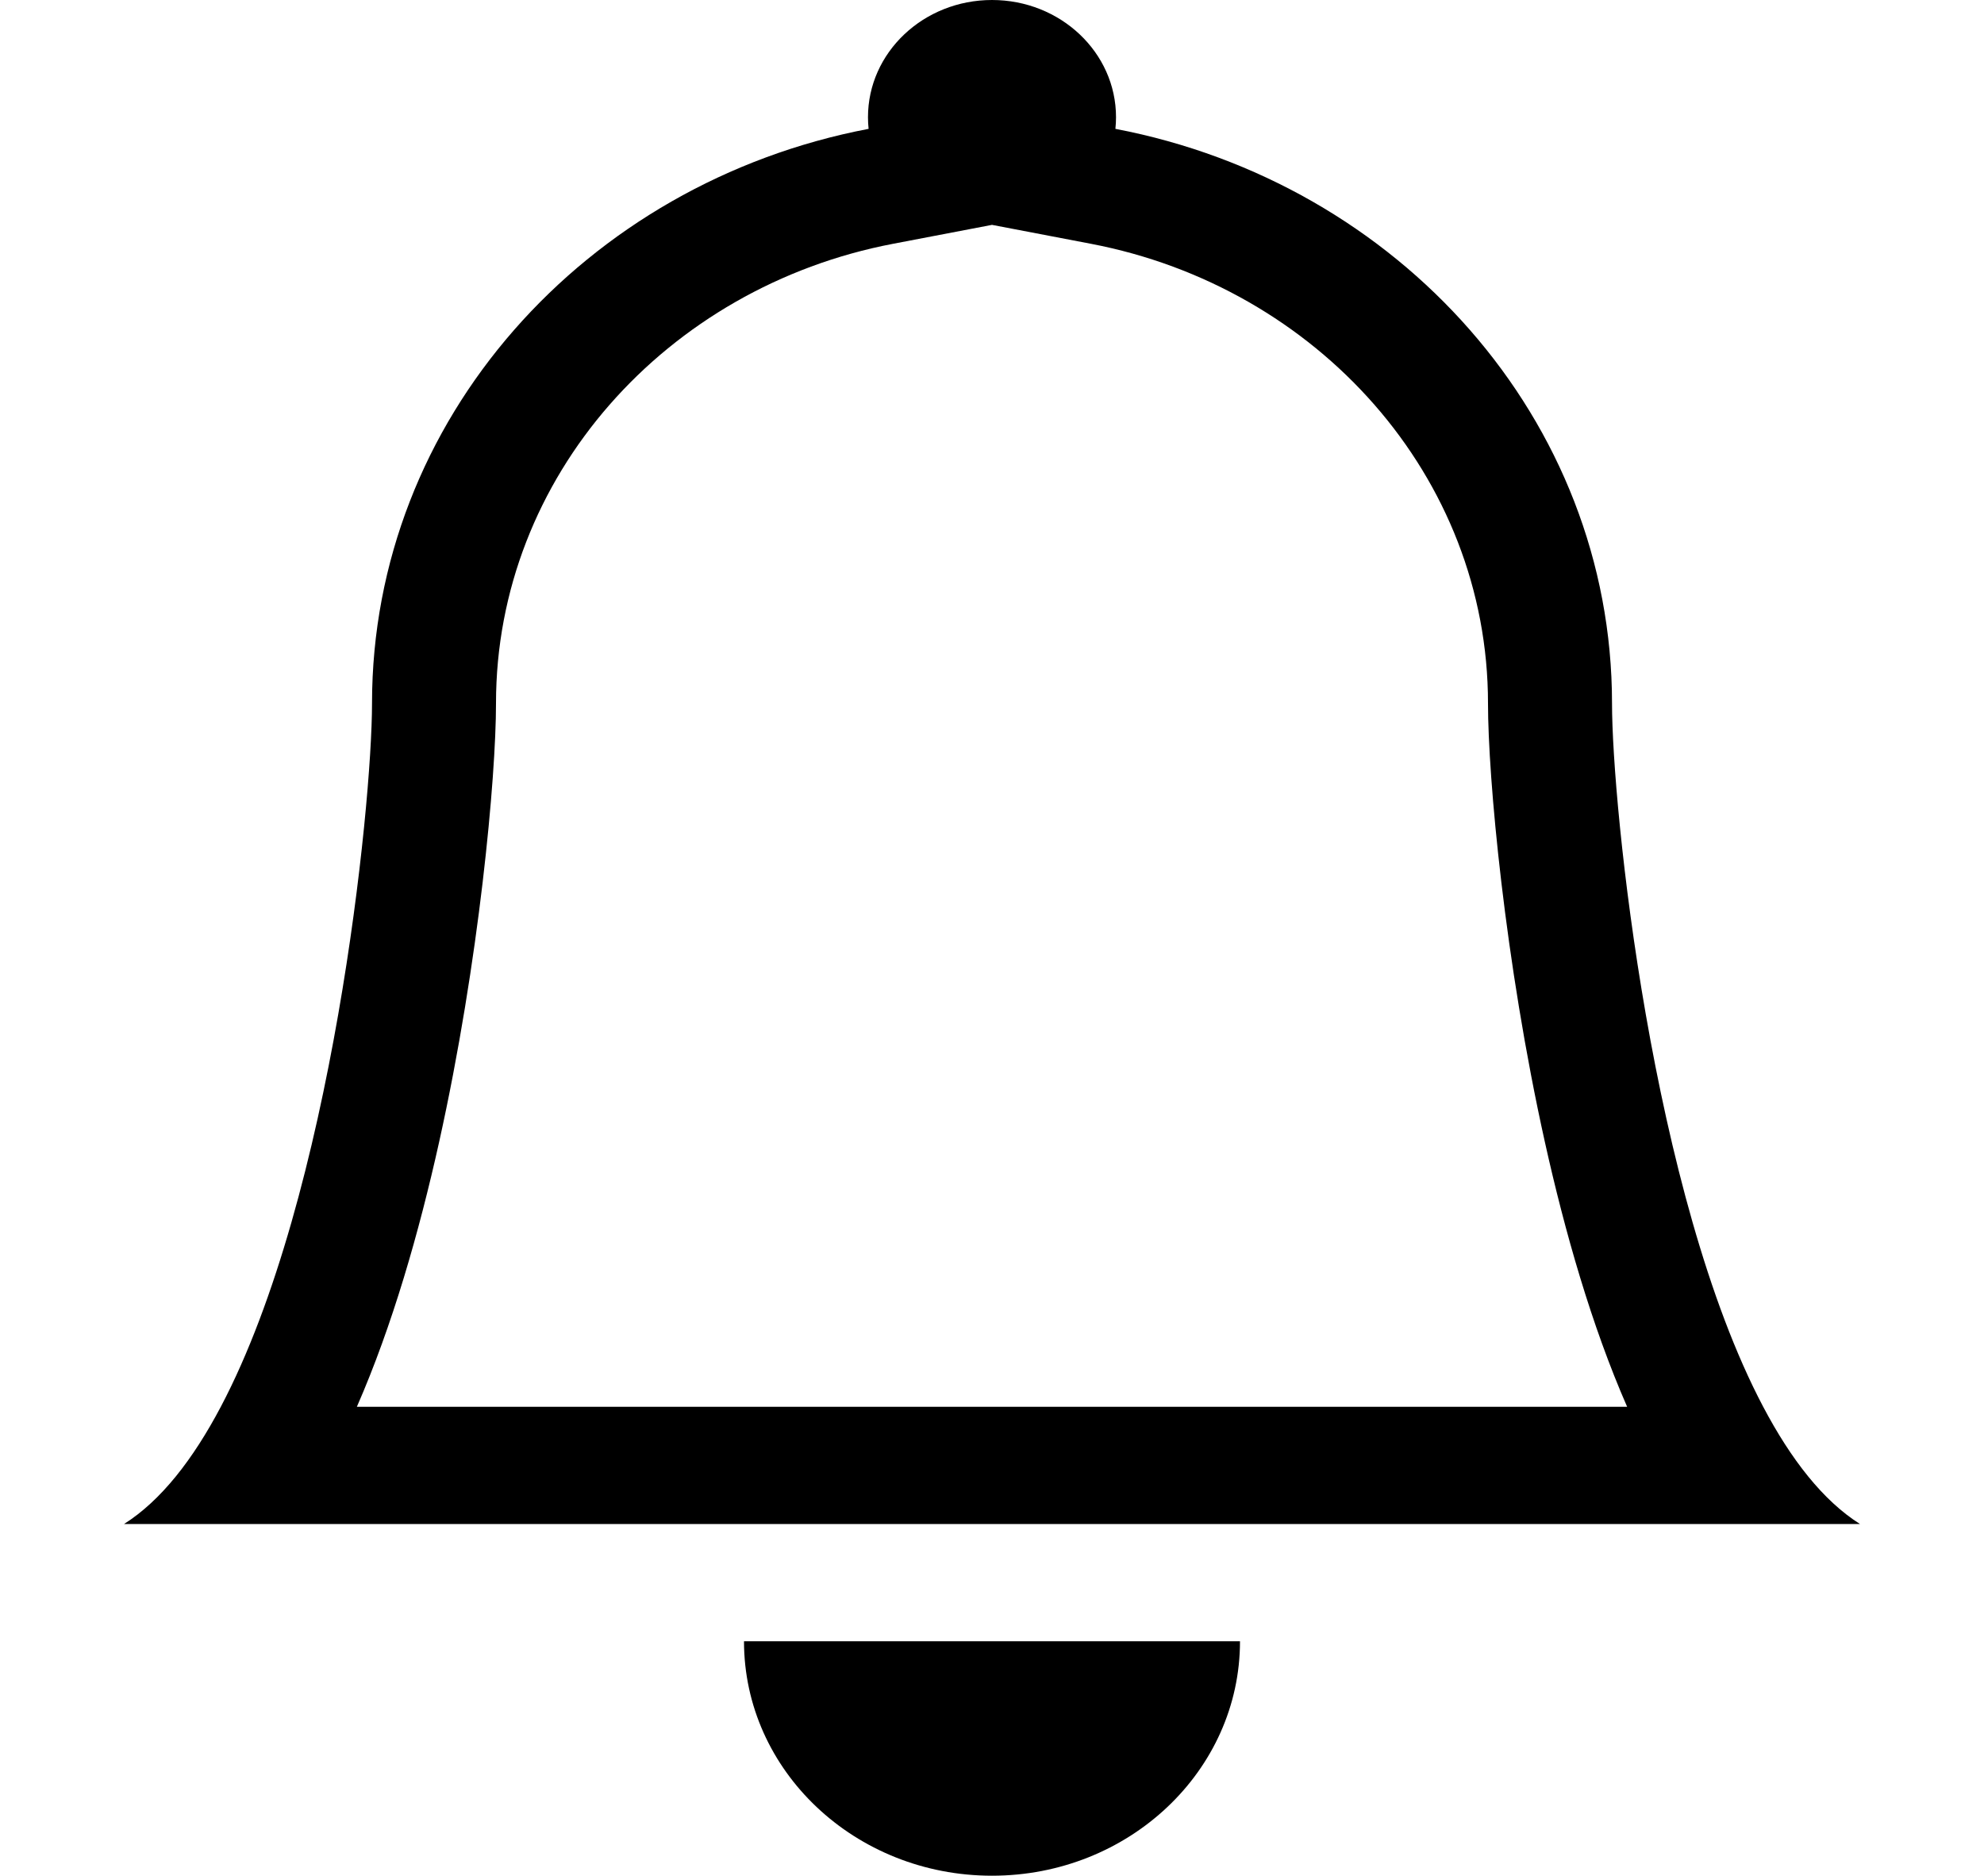 <svg width="55" height="52" viewBox="0 0 55 52" fill="none" xmlns="http://www.w3.org/2000/svg">
<path d="M27.5 52C31.297 52 34.375 49.09 34.375 45.5H20.625C20.625 49.09 23.703 52 27.5 52Z" fill="black"/>
<path d="M27.5 6.234L24.76 6.758C18.478 7.957 13.75 13.21 13.75 19.5C13.75 21.54 13.288 26.641 12.173 31.662C11.619 34.155 10.878 36.75 9.893 39H45.107C44.122 36.75 43.381 34.154 42.827 31.662C41.712 26.641 41.25 21.54 41.25 19.5C41.25 13.21 36.522 7.957 30.24 6.758L27.5 6.234ZM48.879 39C49.646 40.454 50.536 41.603 51.562 42.25H3.438C4.464 41.603 5.354 40.454 6.121 39C9.21 33.148 10.313 22.357 10.313 19.5C10.313 11.633 16.226 5.071 24.079 3.572C24.068 3.466 24.062 3.359 24.062 3.25C24.062 1.455 25.602 0 27.5 0C29.398 0 30.938 1.455 30.938 3.25C30.938 3.359 30.932 3.466 30.921 3.572C38.774 5.071 44.688 11.633 44.688 19.5C44.688 22.357 45.79 33.148 48.879 39Z" fill="black"/>
</svg>
